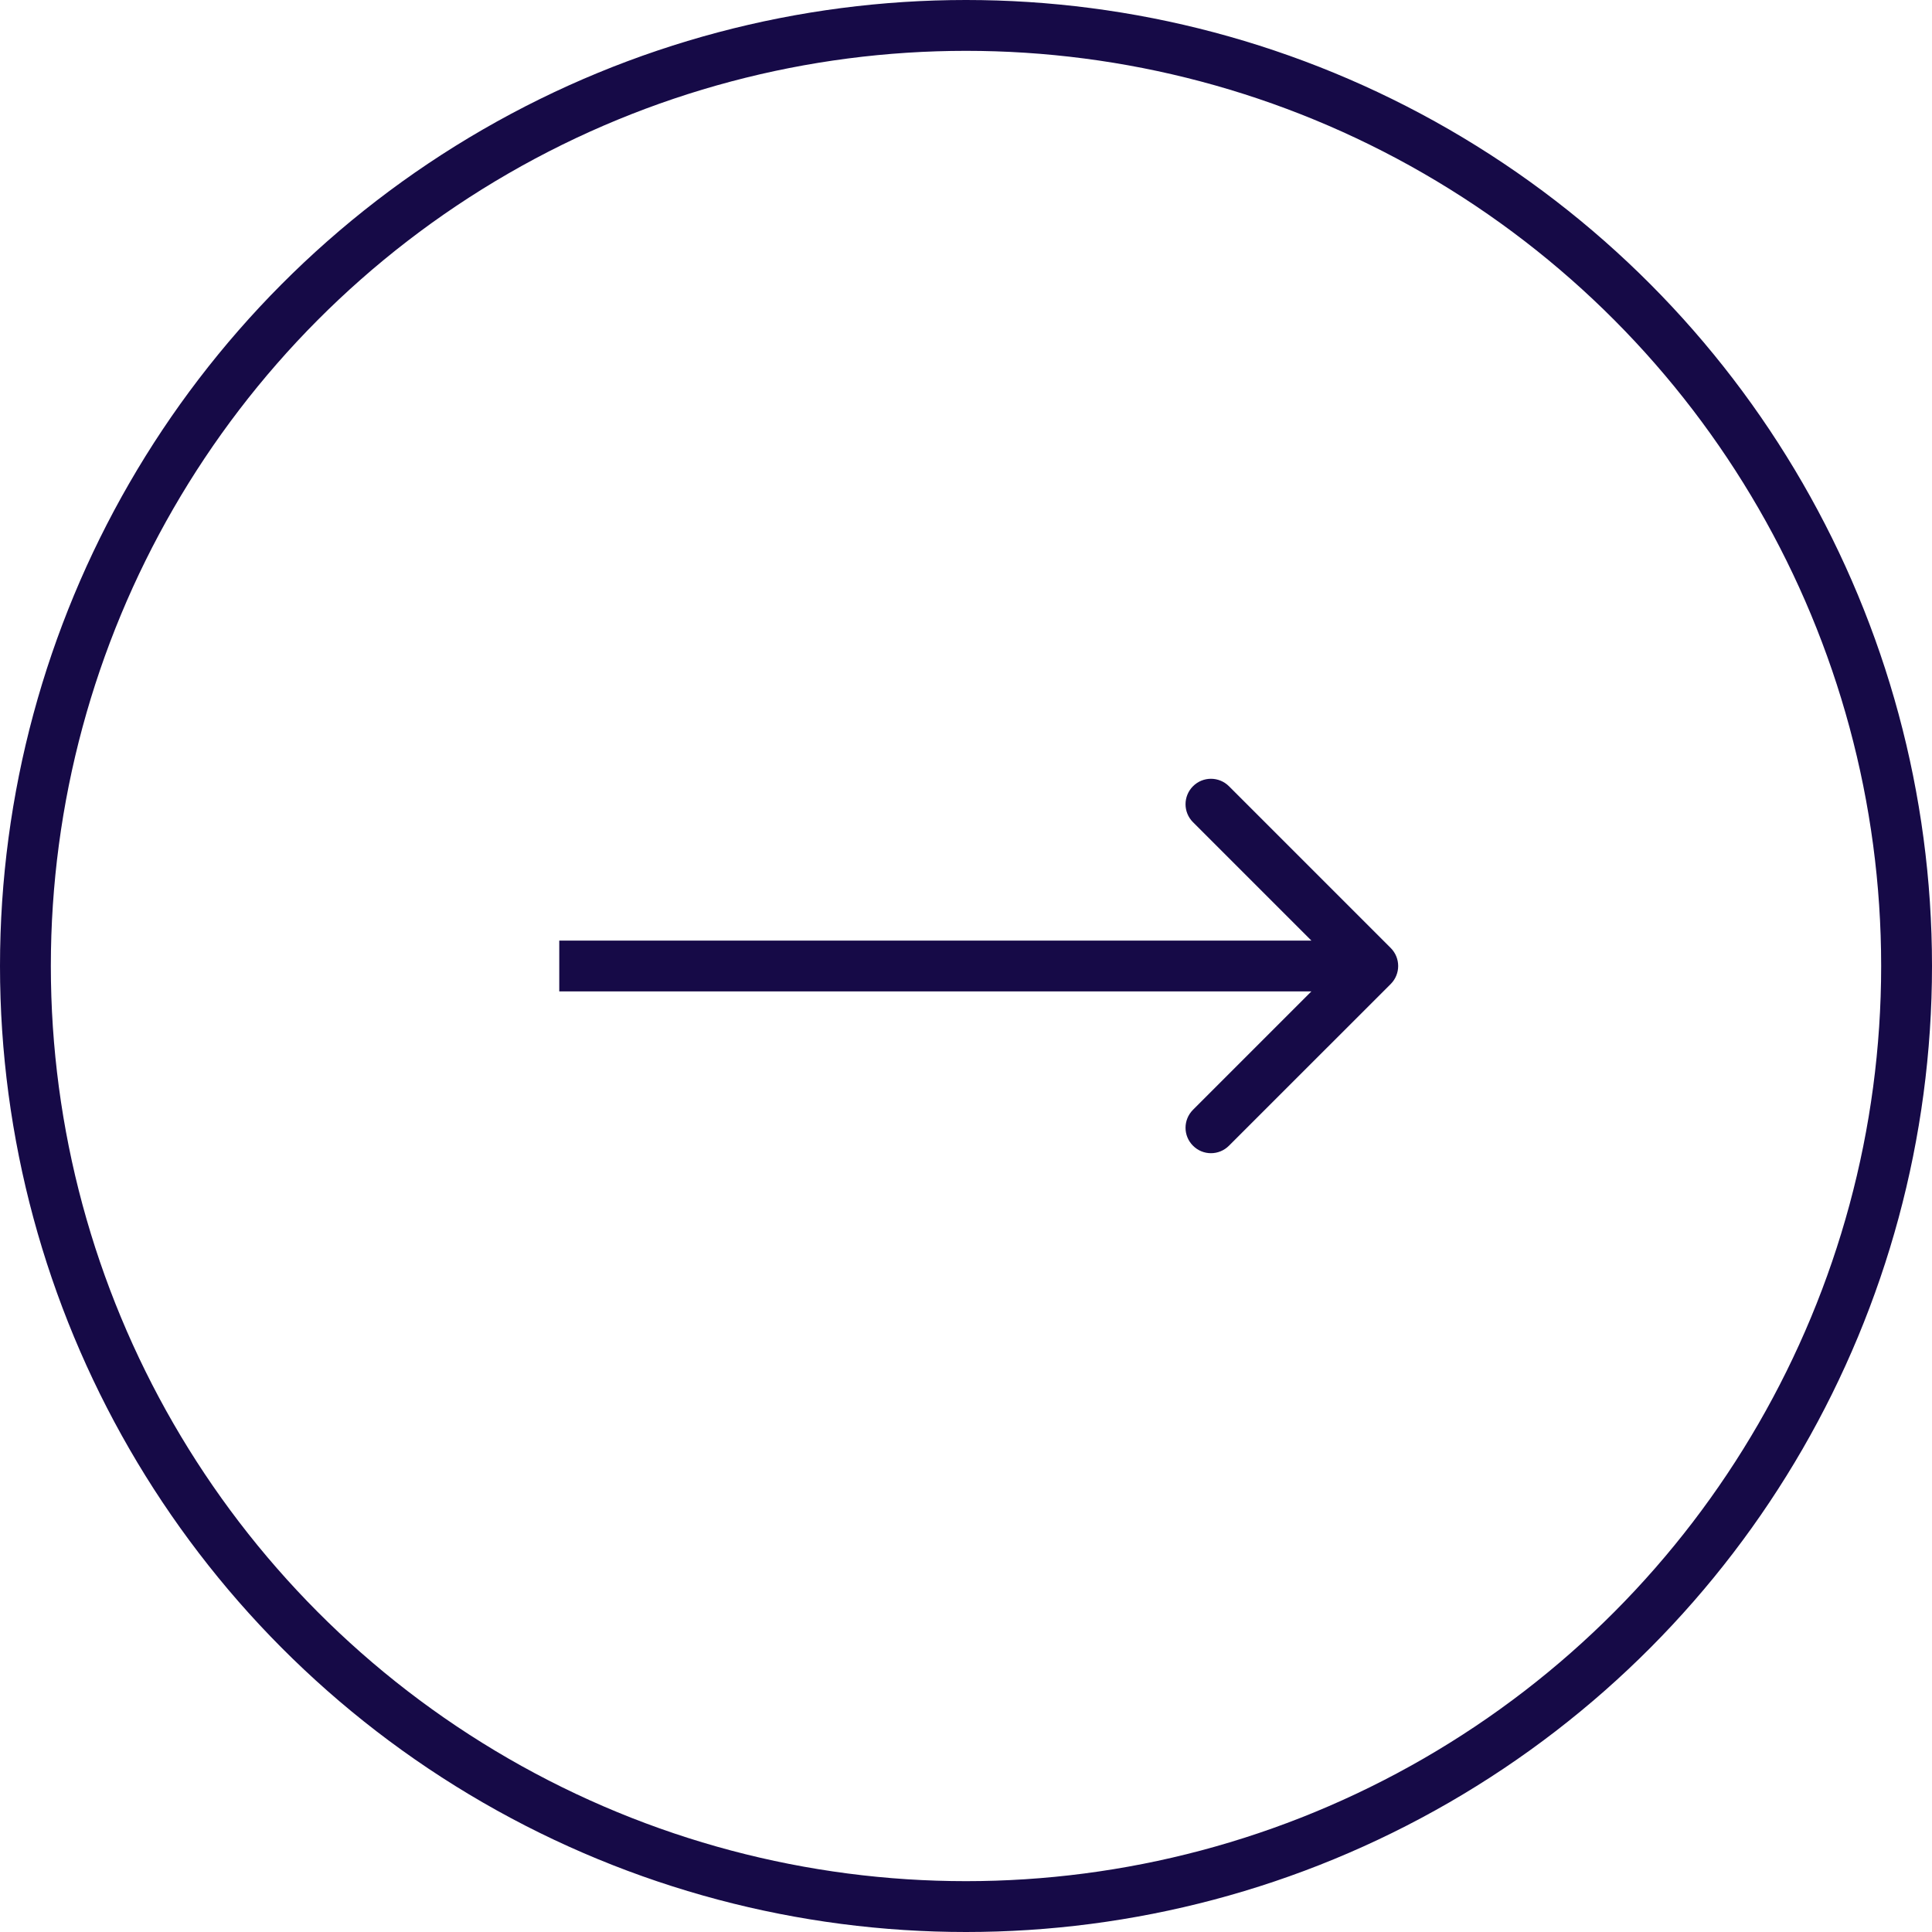 <svg width="38" height="38" viewBox="0 0 38 38" fill="none" xmlns="http://www.w3.org/2000/svg">
<circle cx="19" cy="19" r="18.5" stroke="#160A47"/>
<path d="M27.354 19.354C27.549 19.158 27.549 18.842 27.354 18.646L24.172 15.464C23.976 15.269 23.66 15.269 23.465 15.464C23.269 15.66 23.269 15.976 23.465 16.172L26.293 19L23.465 21.828C23.269 22.024 23.269 22.34 23.465 22.535C23.66 22.731 23.976 22.731 24.172 22.535L27.354 19.354ZM11 19.5H27V18.5H11V19.5Z" fill="#160A47"/>
</svg>
